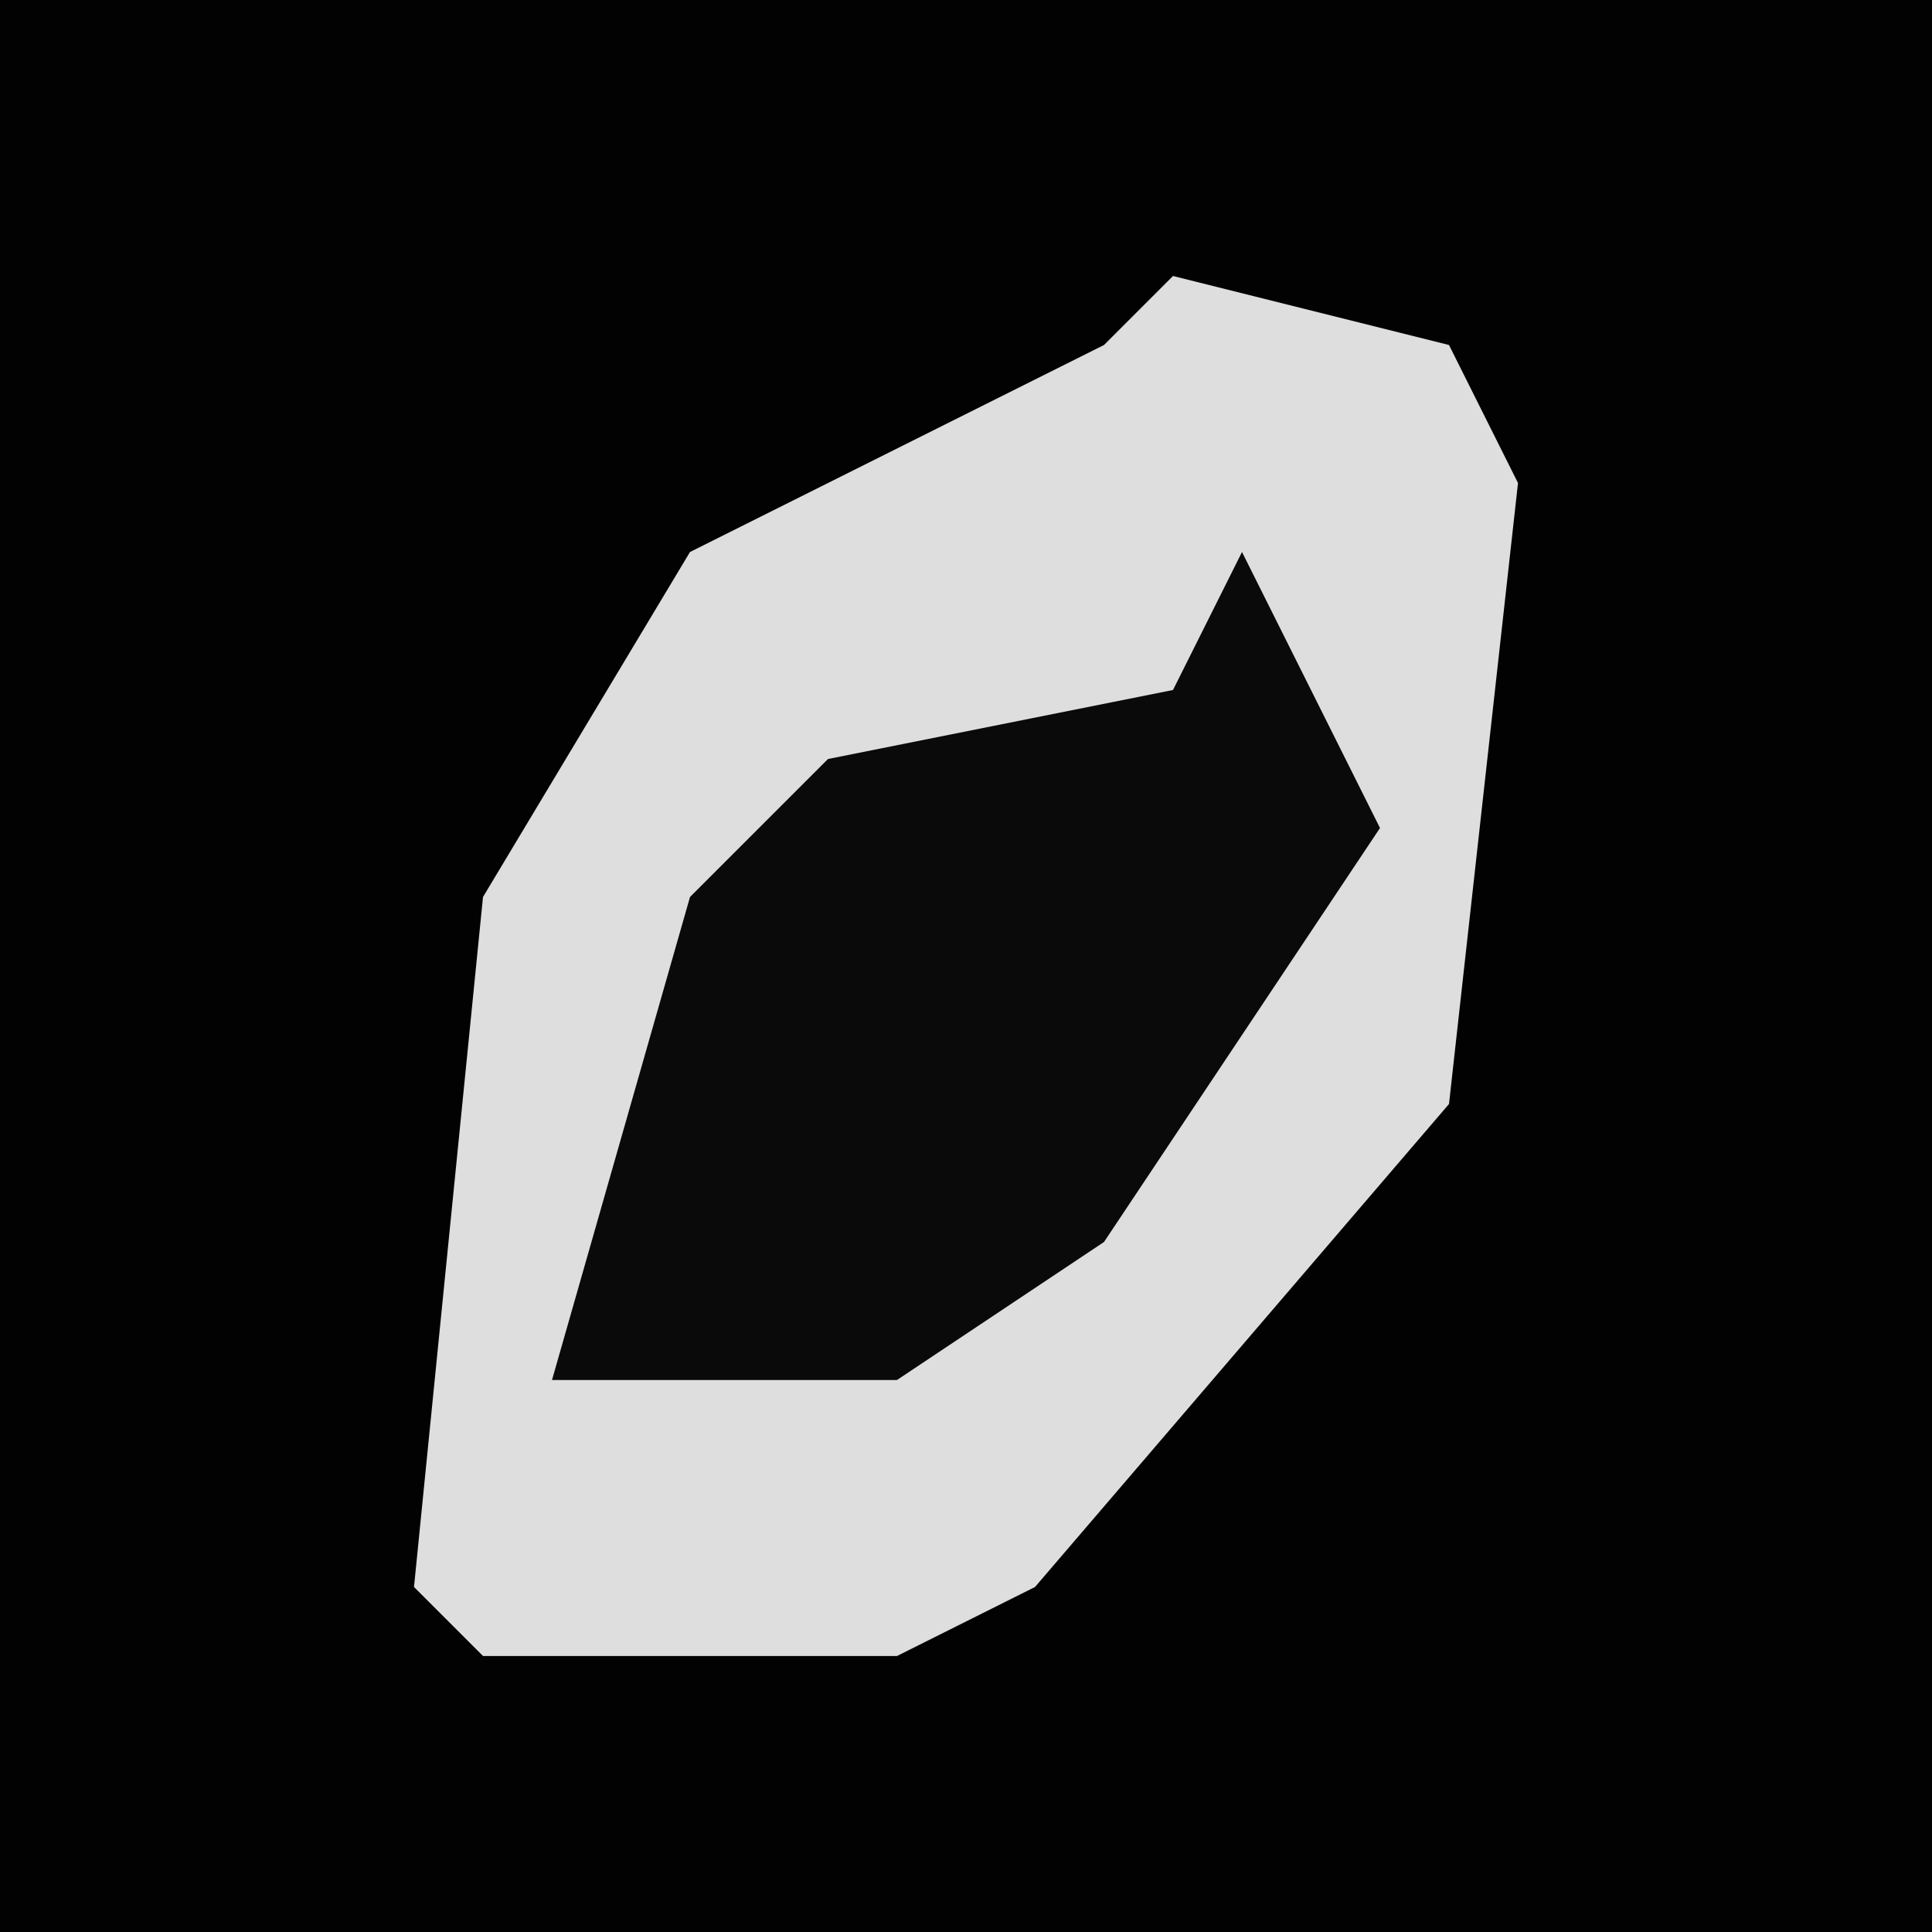 <?xml version="1.0" encoding="UTF-8"?>
<svg version="1.1" xmlns="http://www.w3.org/2000/svg" width="28" height="28">
<path d="M0,0 L28,0 L28,28 L0,28 Z " fill="#020202" transform="translate(0,0)"/>
<path d="M0,0 L4,1 L5,3 L4,12 L-2,19 L-4,20 L-10,20 L-11,19 L-10,9 L-7,4 L-1,1 Z " fill="#DEDEDE" transform="translate(17,4)"/>
<path d="M0,0 L2,4 L-2,10 L-5,12 L-10,12 L-8,5 L-6,3 L-1,2 Z " fill="#0A0A0A" transform="translate(18,8)"/>
</svg>
